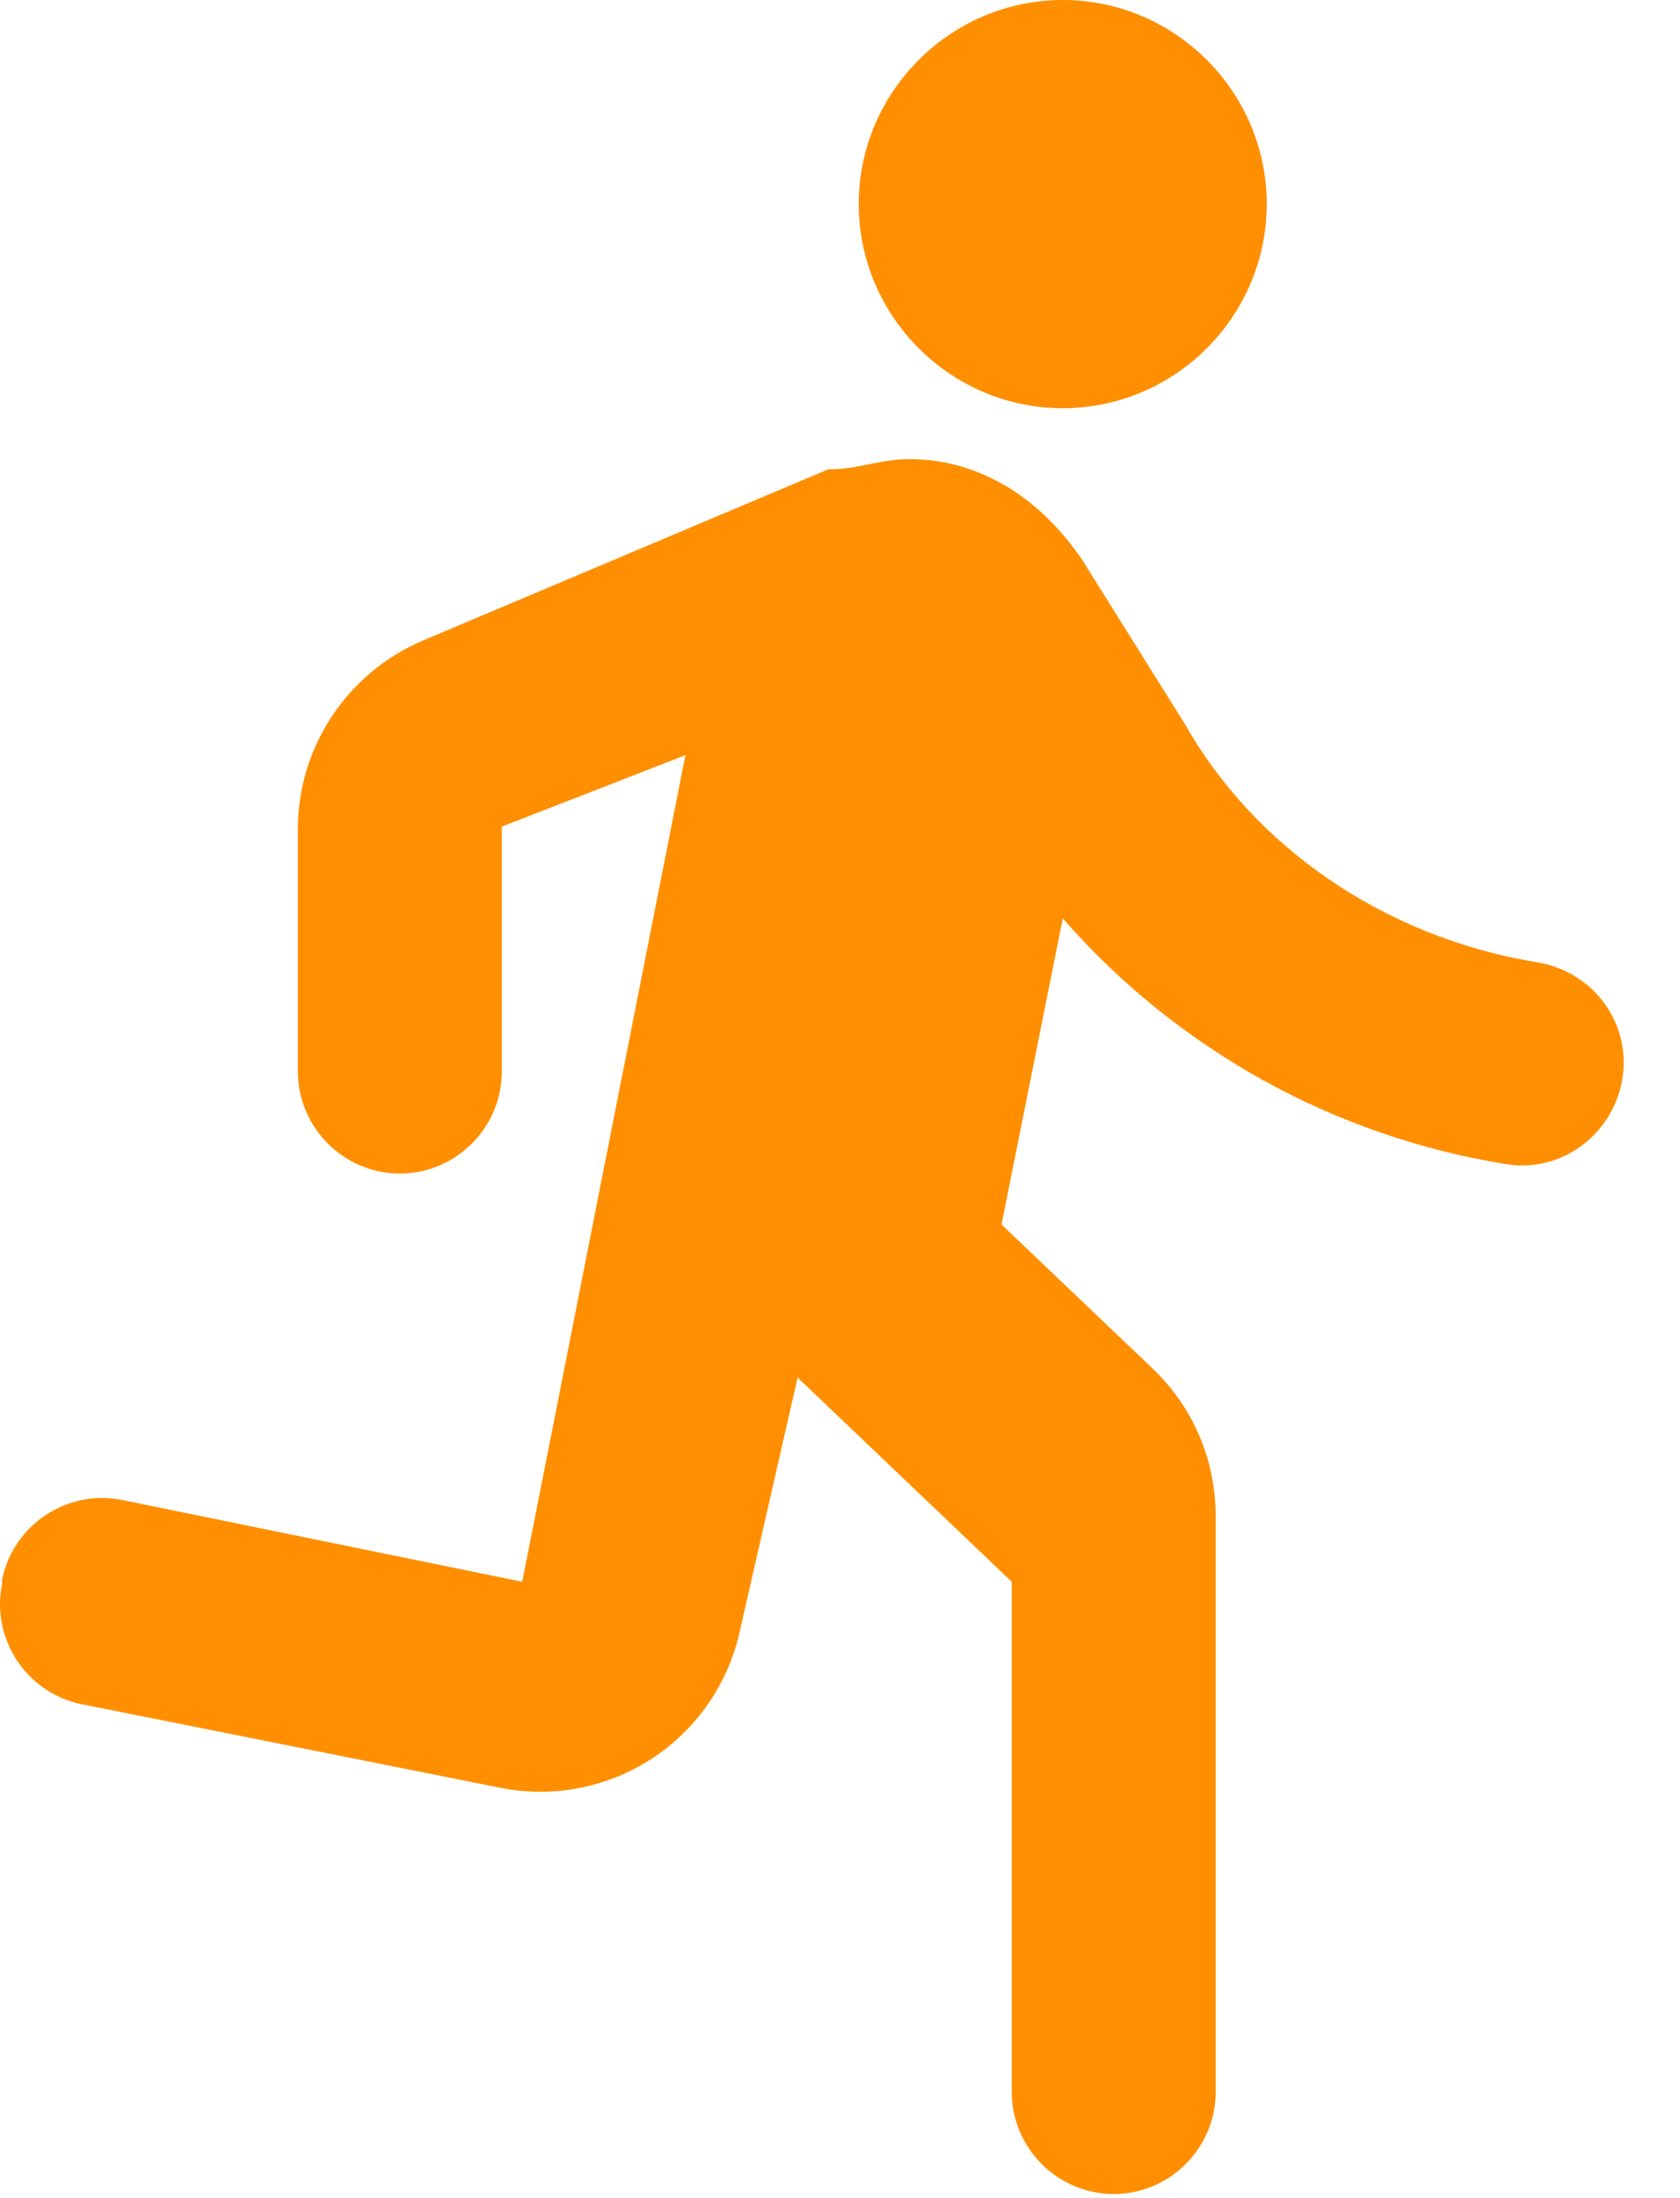 <svg width="13" height="17" viewBox="0 0 13 17" fill="none" xmlns="http://www.w3.org/2000/svg">
<path d="M8.224 3.157C9.092 3.157 9.802 2.447 9.802 1.578C9.802 0.71 9.092 0 8.224 0C7.356 0 6.645 0.71 6.645 1.578C6.645 2.447 7.356 3.157 8.224 3.157ZM5.722 12.627L6.172 10.654L7.829 12.233V16.179C7.829 16.613 8.184 16.968 8.618 16.968C9.052 16.968 9.407 16.613 9.407 16.179V11.727C9.407 11.293 9.234 10.883 8.918 10.583L7.75 9.47L8.224 7.103C9.113 8.12 10.331 8.793 11.665 9.005C12.138 9.076 12.564 8.697 12.564 8.216C12.564 7.829 12.28 7.505 11.893 7.442C10.694 7.245 9.699 6.535 9.171 5.603L8.381 4.341C8.066 3.867 7.592 3.551 7.04 3.551C6.803 3.551 6.645 3.63 6.408 3.63L3.267 4.956C2.982 5.078 2.738 5.282 2.567 5.542C2.395 5.801 2.304 6.105 2.305 6.416V8.287C2.305 8.721 2.66 9.076 3.094 9.076C3.528 9.076 3.883 8.721 3.883 8.287V6.393L5.304 5.84L4.041 12.233L0.947 11.601C0.521 11.514 0.103 11.791 0.016 12.217V12.248C-0.071 12.675 0.205 13.093 0.632 13.18L3.875 13.827C4.279 13.907 4.697 13.826 5.042 13.602C5.387 13.378 5.631 13.028 5.722 12.627V12.627Z" fill="#FF8F00"/>
</svg>
